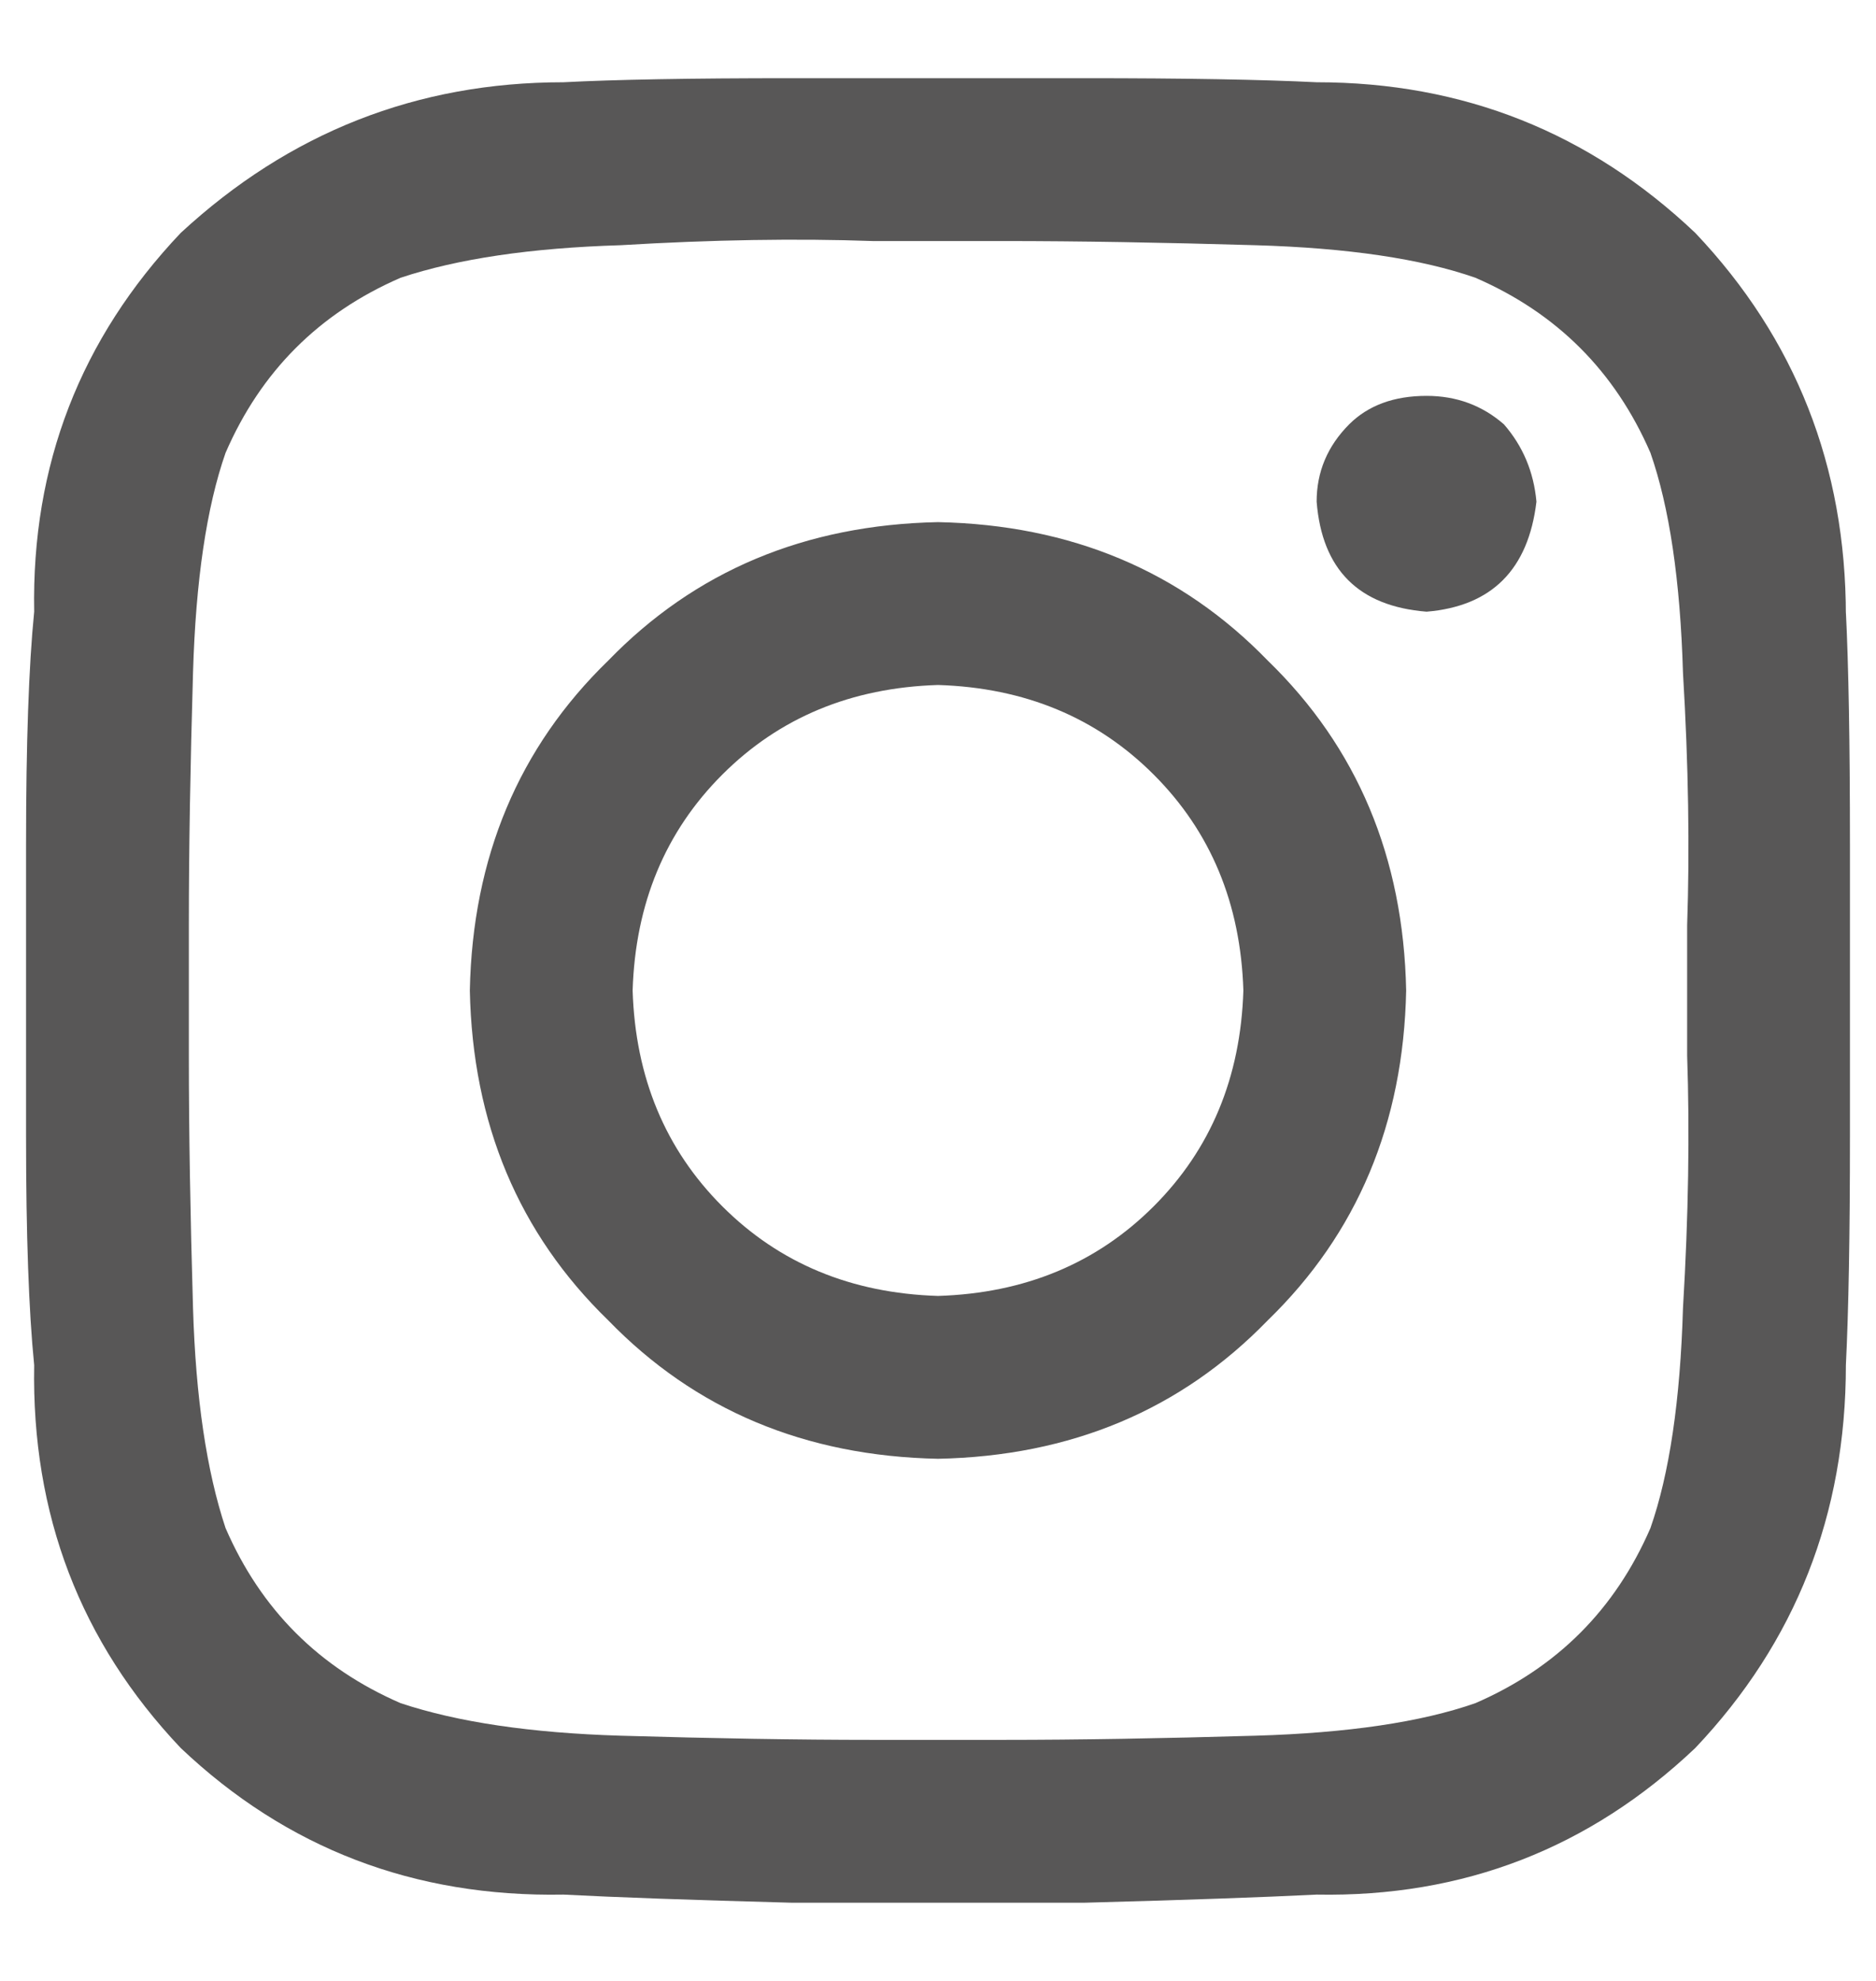 <svg width="18" height="19" viewBox="0 0 18 19" fill="none" xmlns="http://www.w3.org/2000/svg">
<path d="M9 5.008C10.276 5.034 11.331 5.477 12.164 6.336C13.023 7.169 13.466 8.224 13.492 9.5C13.466 10.776 13.023 11.831 12.164 12.664C11.331 13.523 10.276 13.966 9 13.992C7.724 13.966 6.669 13.523 5.836 12.664C4.977 11.831 4.534 10.776 4.508 9.5C4.534 8.224 4.977 7.169 5.836 6.336C6.669 5.477 7.724 5.034 9 5.008ZM9 12.43C9.833 12.404 10.523 12.117 11.07 11.57C11.617 11.023 11.904 10.333 11.93 9.5C11.904 8.667 11.617 7.977 11.07 7.43C10.523 6.883 9.833 6.596 9 6.57C8.167 6.596 7.477 6.883 6.93 7.43C6.383 7.977 6.096 8.667 6.07 9.5C6.096 10.333 6.383 11.023 6.93 11.57C7.477 12.117 8.167 12.404 9 12.43ZM14.742 4.812C14.716 4.526 14.612 4.279 14.43 4.07C14.221 3.888 13.974 3.797 13.688 3.797C13.375 3.797 13.128 3.888 12.945 4.07C12.737 4.279 12.633 4.526 12.633 4.812C12.685 5.464 13.037 5.815 13.688 5.867C14.312 5.815 14.664 5.464 14.742 4.812ZM17.711 5.906V5.867C17.737 6.388 17.75 7.13 17.75 8.094C17.75 9.031 17.75 9.969 17.75 10.906C17.75 11.844 17.737 12.573 17.711 13.094C17.711 14.526 17.229 15.75 16.266 16.766C15.25 17.729 14.039 18.198 12.633 18.172C12.112 18.198 11.37 18.224 10.406 18.25C9.469 18.25 8.531 18.25 7.594 18.25C6.63 18.224 5.901 18.198 5.406 18.172C3.974 18.198 2.75 17.729 1.734 16.766C0.771 15.75 0.302 14.526 0.328 13.094C0.276 12.573 0.25 11.844 0.25 10.906C0.25 9.969 0.25 9.031 0.25 8.094C0.25 7.13 0.276 6.388 0.328 5.867C0.302 4.461 0.771 3.25 1.734 2.234C2.776 1.271 4 0.789 5.406 0.789C5.901 0.763 6.63 0.75 7.594 0.75C8.531 0.75 9.469 0.75 10.406 0.75C11.37 0.75 12.112 0.763 12.633 0.789C14.039 0.789 15.25 1.271 16.266 2.234C17.229 3.25 17.711 4.474 17.711 5.906ZM15.836 14.656C16.018 14.135 16.122 13.432 16.148 12.547C16.201 11.662 16.213 10.854 16.188 10.125C16.188 9.891 16.188 9.682 16.188 9.5C16.188 9.318 16.188 9.109 16.188 8.875C16.213 8.146 16.201 7.339 16.148 6.453C16.122 5.568 16.018 4.865 15.836 4.344C15.497 3.562 14.938 3.003 14.156 2.664C13.635 2.482 12.932 2.378 12.047 2.352C11.162 2.326 10.354 2.312 9.625 2.312C9.391 2.312 9.182 2.312 9 2.312C8.818 2.312 8.609 2.312 8.375 2.312C7.646 2.286 6.839 2.299 5.953 2.352C5.094 2.378 4.391 2.482 3.844 2.664C3.062 3.003 2.503 3.562 2.164 4.344C1.982 4.865 1.878 5.568 1.852 6.453C1.826 7.339 1.812 8.146 1.812 8.875C1.812 9.109 1.812 9.318 1.812 9.5C1.812 9.682 1.812 9.891 1.812 10.125C1.812 10.854 1.826 11.662 1.852 12.547C1.878 13.406 1.982 14.109 2.164 14.656C2.503 15.438 3.062 15.997 3.844 16.336C4.391 16.518 5.094 16.622 5.953 16.648C6.839 16.674 7.646 16.688 8.375 16.688C8.609 16.688 8.818 16.688 9 16.688C9.182 16.688 9.391 16.688 9.625 16.688C10.354 16.688 11.162 16.674 12.047 16.648C12.932 16.622 13.635 16.518 14.156 16.336C14.938 15.997 15.497 15.438 15.836 14.656Z" fill="#585757"/>
</svg>
